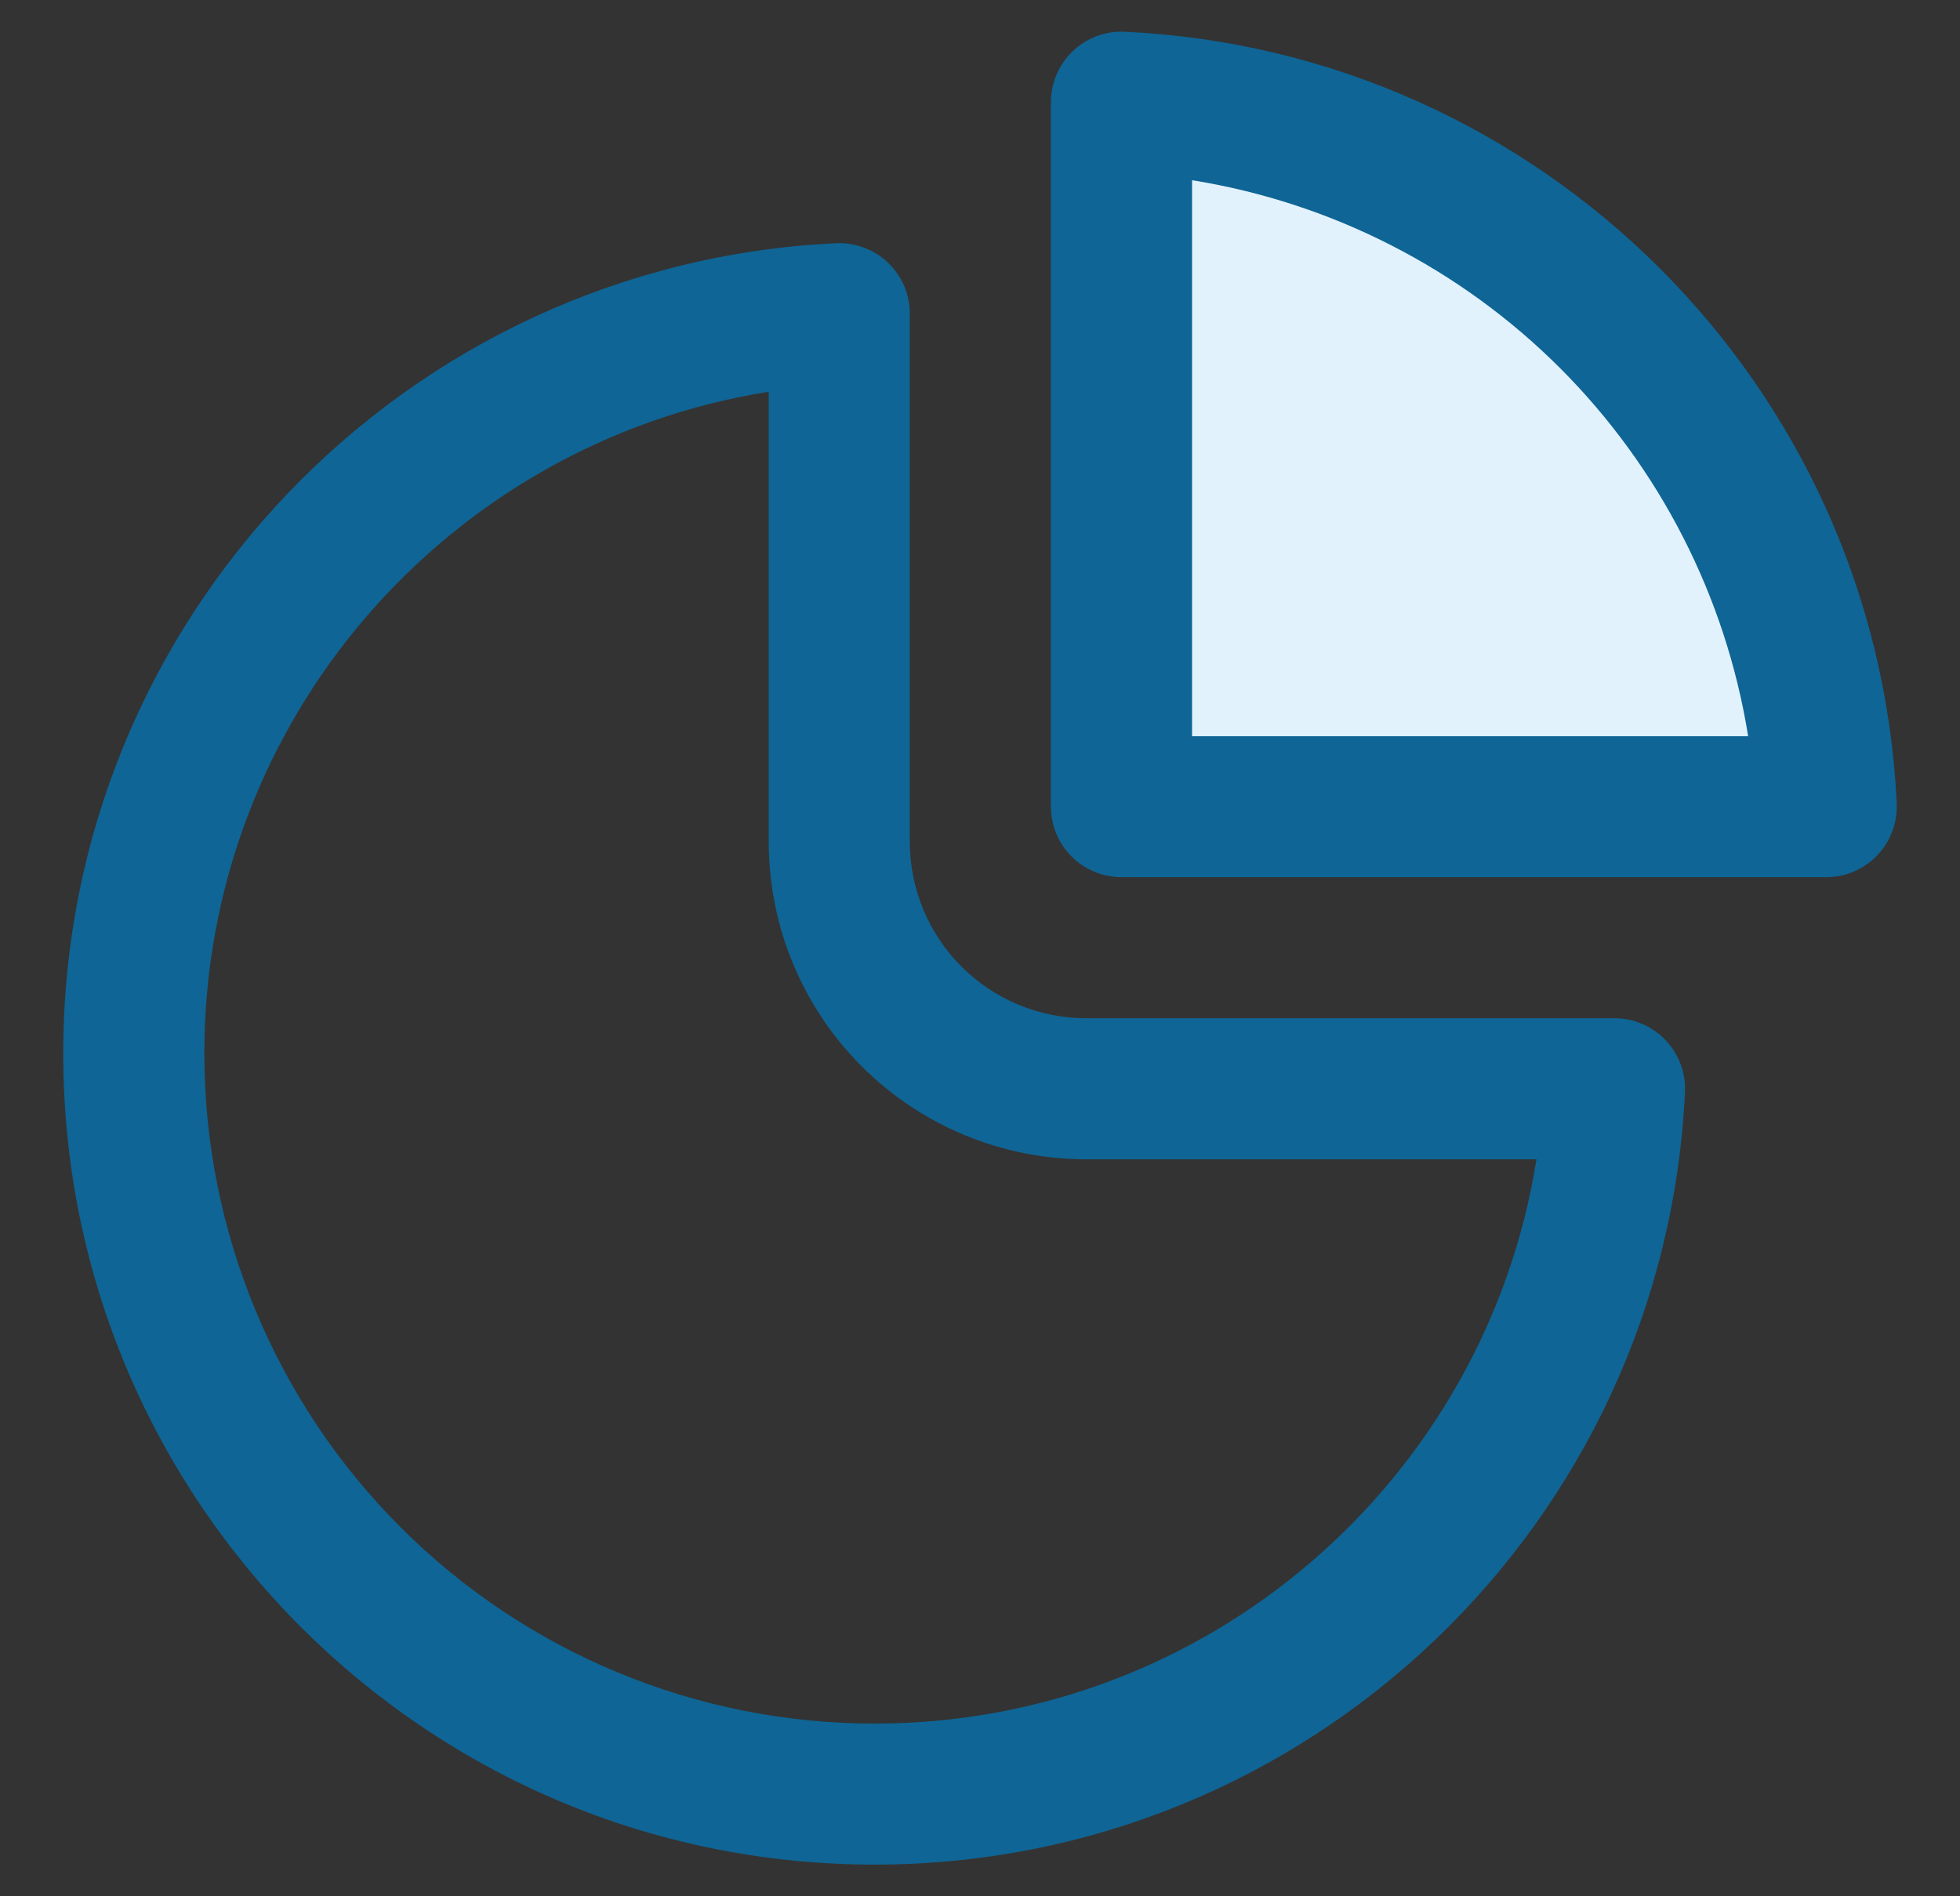 <svg width="31" height="30" viewBox="0 0 31 30" fill="none" xmlns="http://www.w3.org/2000/svg">
<rect x="0" y="0" width="31" height="30" fill="#333333" stroke="none"/>
<path d="M18.607 2.571H19.477C23.699 2.571 27.246 5.745 27.712 9.942L27.929 11.892H18.607V2.571Z" fill="#E2F2FC"/>
<path d="M17.79 0.502C17.639 0.495 17.489 0.518 17.347 0.571C17.206 0.624 17.077 0.705 16.968 0.809C16.858 0.913 16.771 1.039 16.712 1.177C16.652 1.316 16.622 1.466 16.622 1.616V12.762C16.622 13.057 16.739 13.341 16.949 13.551C17.158 13.76 17.442 13.877 17.738 13.877H28.883C29.034 13.878 29.183 13.847 29.322 13.788C29.461 13.728 29.587 13.642 29.691 13.532C29.795 13.423 29.877 13.294 29.929 13.152C29.982 13.011 30.006 12.86 29.999 12.709C29.689 6.108 24.39 0.811 17.789 0.502M18.854 11.646V2.851C21.059 3.205 23.096 4.245 24.675 5.824C26.254 7.404 27.295 9.441 27.649 11.646H18.854ZM14.39 4.964C14.39 4.813 14.36 4.663 14.301 4.525C14.241 4.386 14.154 4.26 14.045 4.156C13.936 4.052 13.807 3.97 13.665 3.918C13.524 3.865 13.373 3.841 13.222 3.848C6.417 4.17 1 9.786 1 16.667C1 23.754 6.746 29.499 13.832 29.499C20.715 29.499 26.331 24.082 26.65 17.277C26.657 17.127 26.634 16.976 26.581 16.835C26.528 16.693 26.447 16.564 26.343 16.455C26.239 16.346 26.113 16.259 25.974 16.199C25.836 16.14 25.686 16.109 25.535 16.109H17.18C16.44 16.109 15.73 15.815 15.207 15.292C14.684 14.769 14.39 14.059 14.39 13.319V4.964ZM3.232 16.667C3.232 11.382 7.099 7 12.159 6.198V13.319C12.159 13.979 12.288 14.632 12.541 15.241C12.793 15.85 13.163 16.404 13.629 16.87C14.571 17.812 15.848 18.341 17.18 18.341H24.301C23.499 23.4 19.117 27.268 13.832 27.268C11.021 27.268 8.325 26.151 6.337 24.163C4.349 22.175 3.232 19.479 3.232 16.667Z" fill="#0F6595"/>
</svg>
